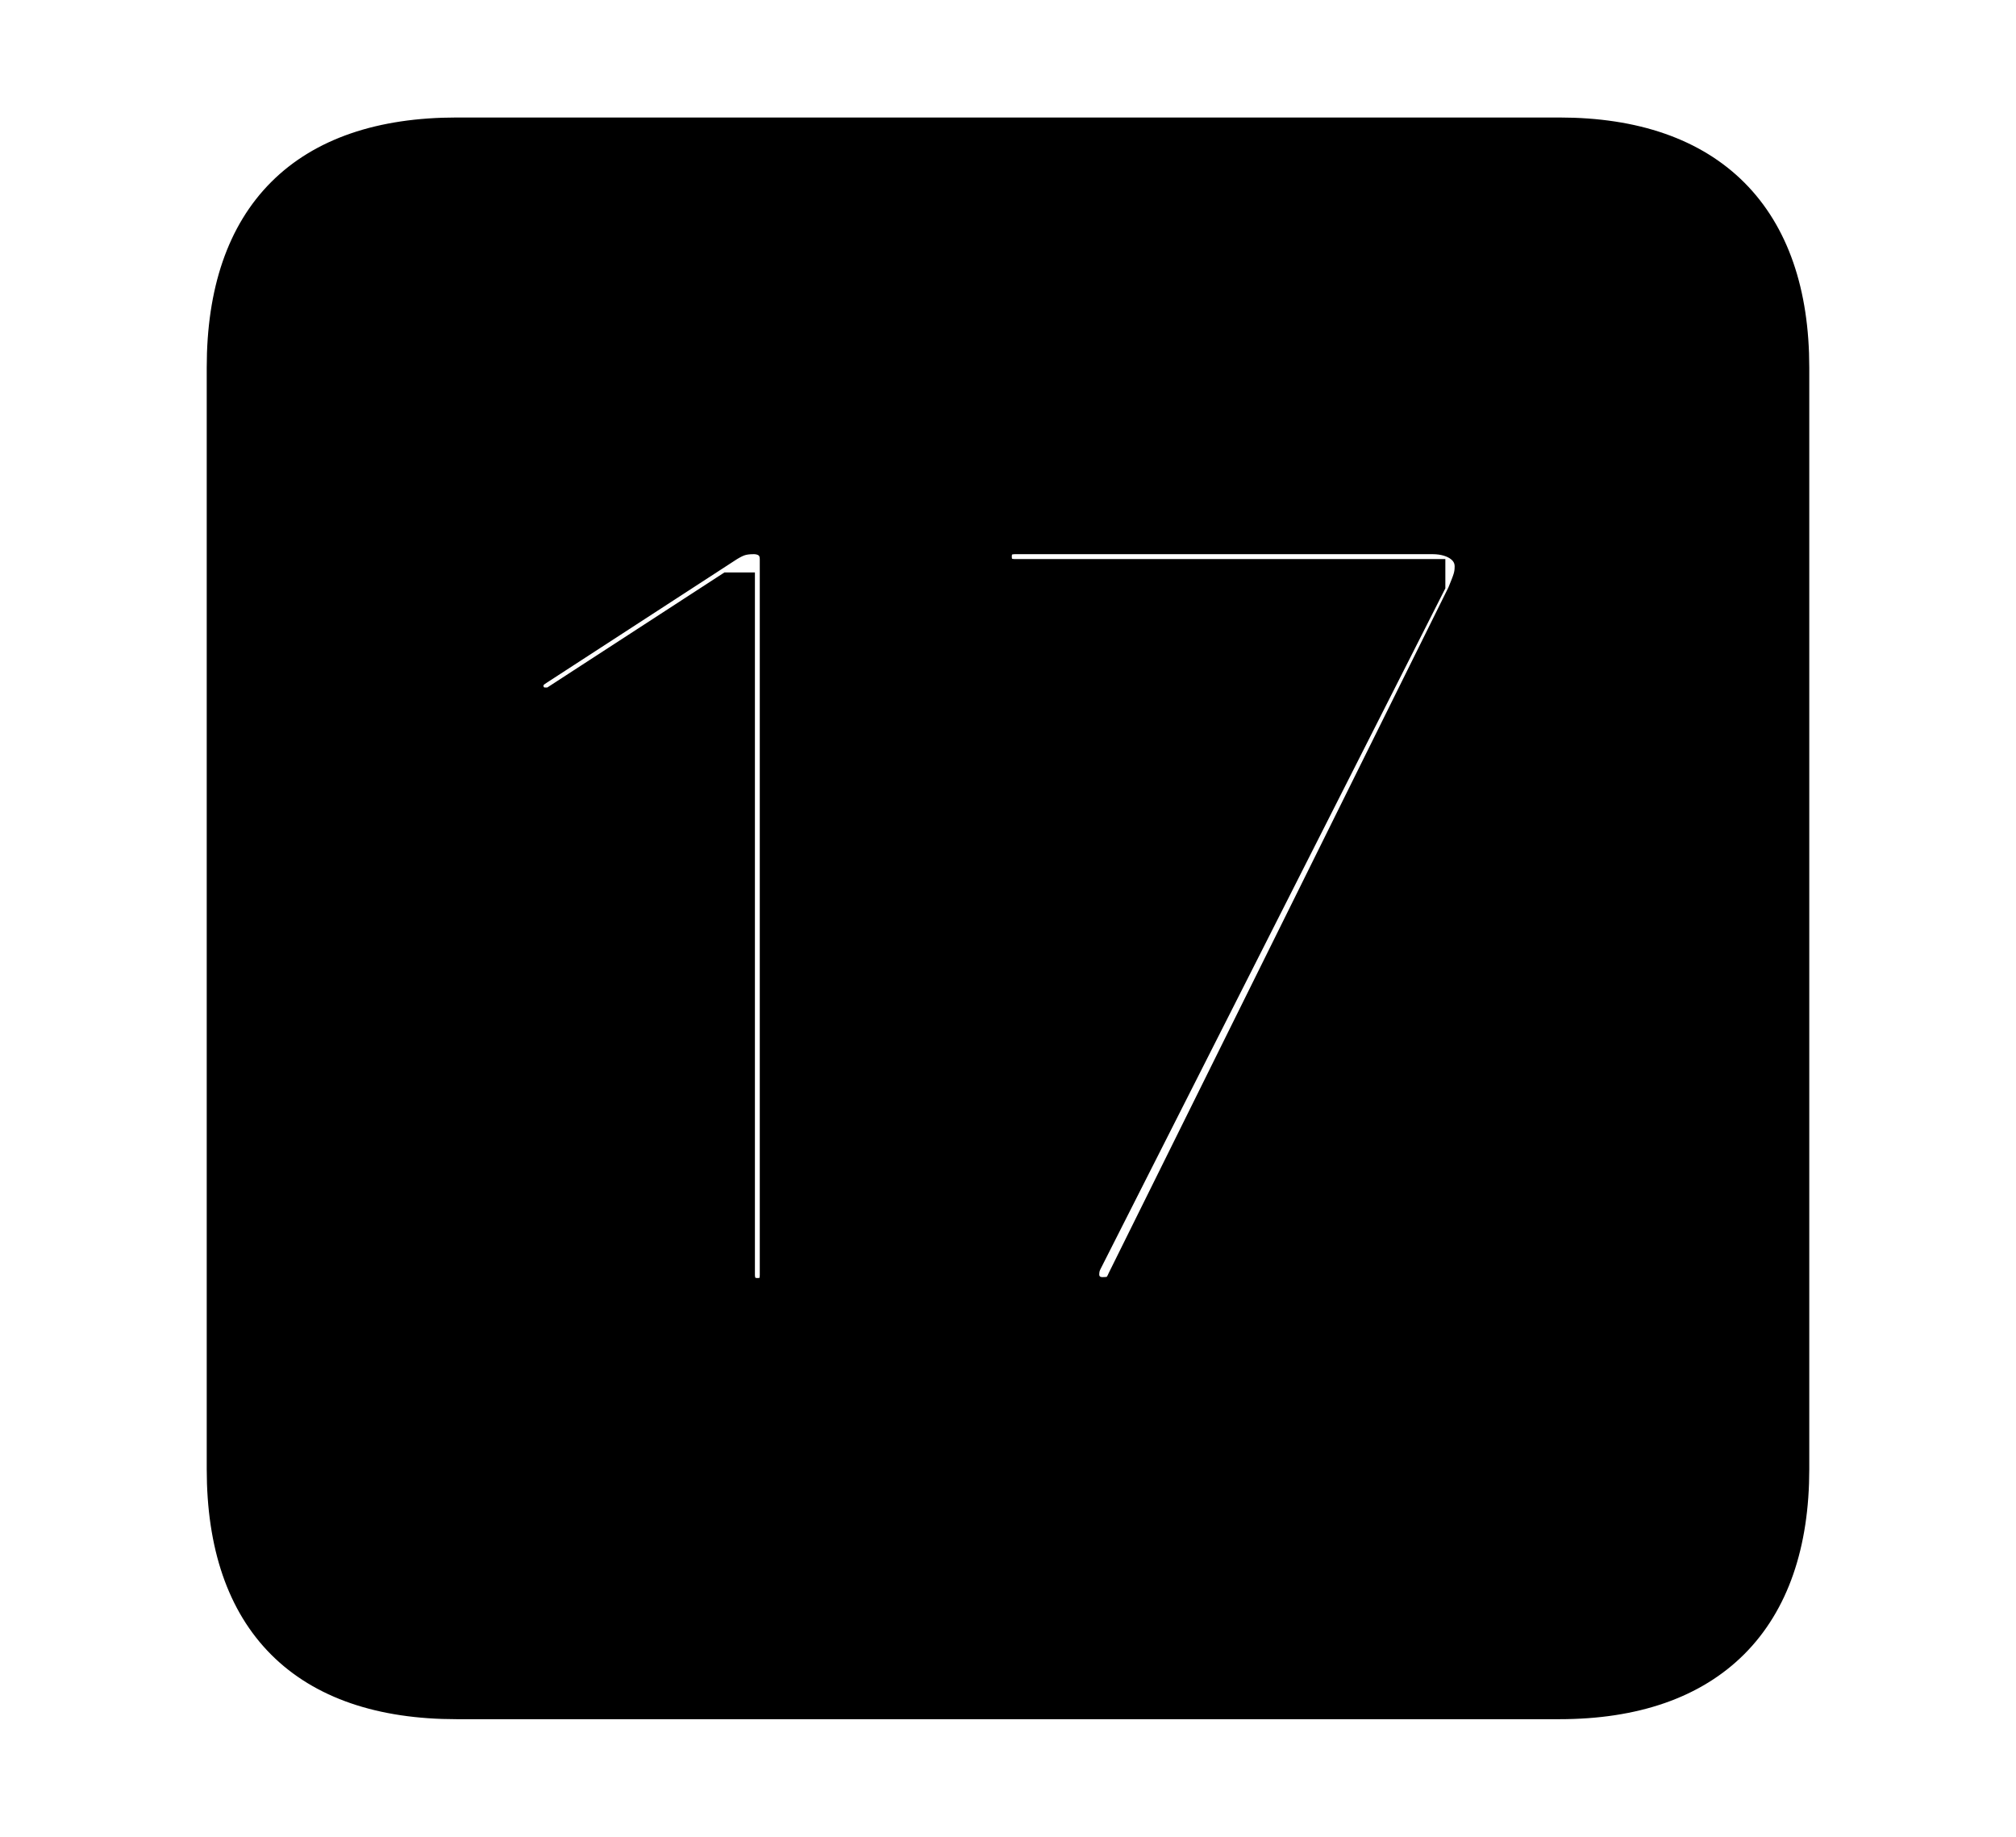<svg width='48.555px' height='44.236px' direction='ltr' xmlns='http://www.w3.org/2000/svg' version='1.1'>
<g fill-rule='nonzero' transform='scale(1,-1) translate(0,-44.236)'>
<path fill='black' stroke='black' fill-opacity='1.0' stroke-width='1.0' d='
    M 11.0,3.33
    L 37.555,3.33
    C 41.143,3.33 43.076,5.285 43.076,8.852
    L 43.076,35.385
    C 43.076,38.951 41.143,40.906 37.555,40.906
    L 11.0,40.906
    C 7.391,40.906 5.479,38.994 5.479,35.385
    L 5.479,8.852
    C 5.479,5.242 7.391,3.33 11.0,3.33
    Z
    M 26.555,12.977
    C 26.189,12.977 25.975,13.256 25.975,13.535
    C 25.975,13.664 25.996,13.771 26.061,13.9
    L 34.311,30.186
    L 34.311,30.271
    L 24.449,30.271
    C 24.084,30.271 23.869,30.486 23.869,30.83
    C 23.869,31.174 24.084,31.389 24.449,31.389
    L 34.504,31.389
    C 35.105,31.389 35.535,31.066 35.535,30.594
    C 35.535,30.336 35.471,30.207 35.342,29.885
    L 27.156,13.363
    C 27.027,13.062 26.855,12.977 26.555,12.977
    Z
    M 18.24,12.955
    C 17.918,12.955 17.682,13.17 17.682,13.535
    L 17.682,29.949
    L 17.596,29.949
    L 13.428,27.242
    C 13.299,27.178 13.234,27.178 13.127,27.178
    C 12.805,27.178 12.59,27.436 12.59,27.715
    C 12.59,27.908 12.654,28.059 12.891,28.209
    L 17.488,31.195
    C 17.703,31.324 17.854,31.389 18.154,31.389
    C 18.498,31.389 18.799,31.174 18.799,30.766
    L 18.799,13.535
    C 18.799,13.17 18.605,12.955 18.24,12.955
    Z
' />
</g>
</svg>